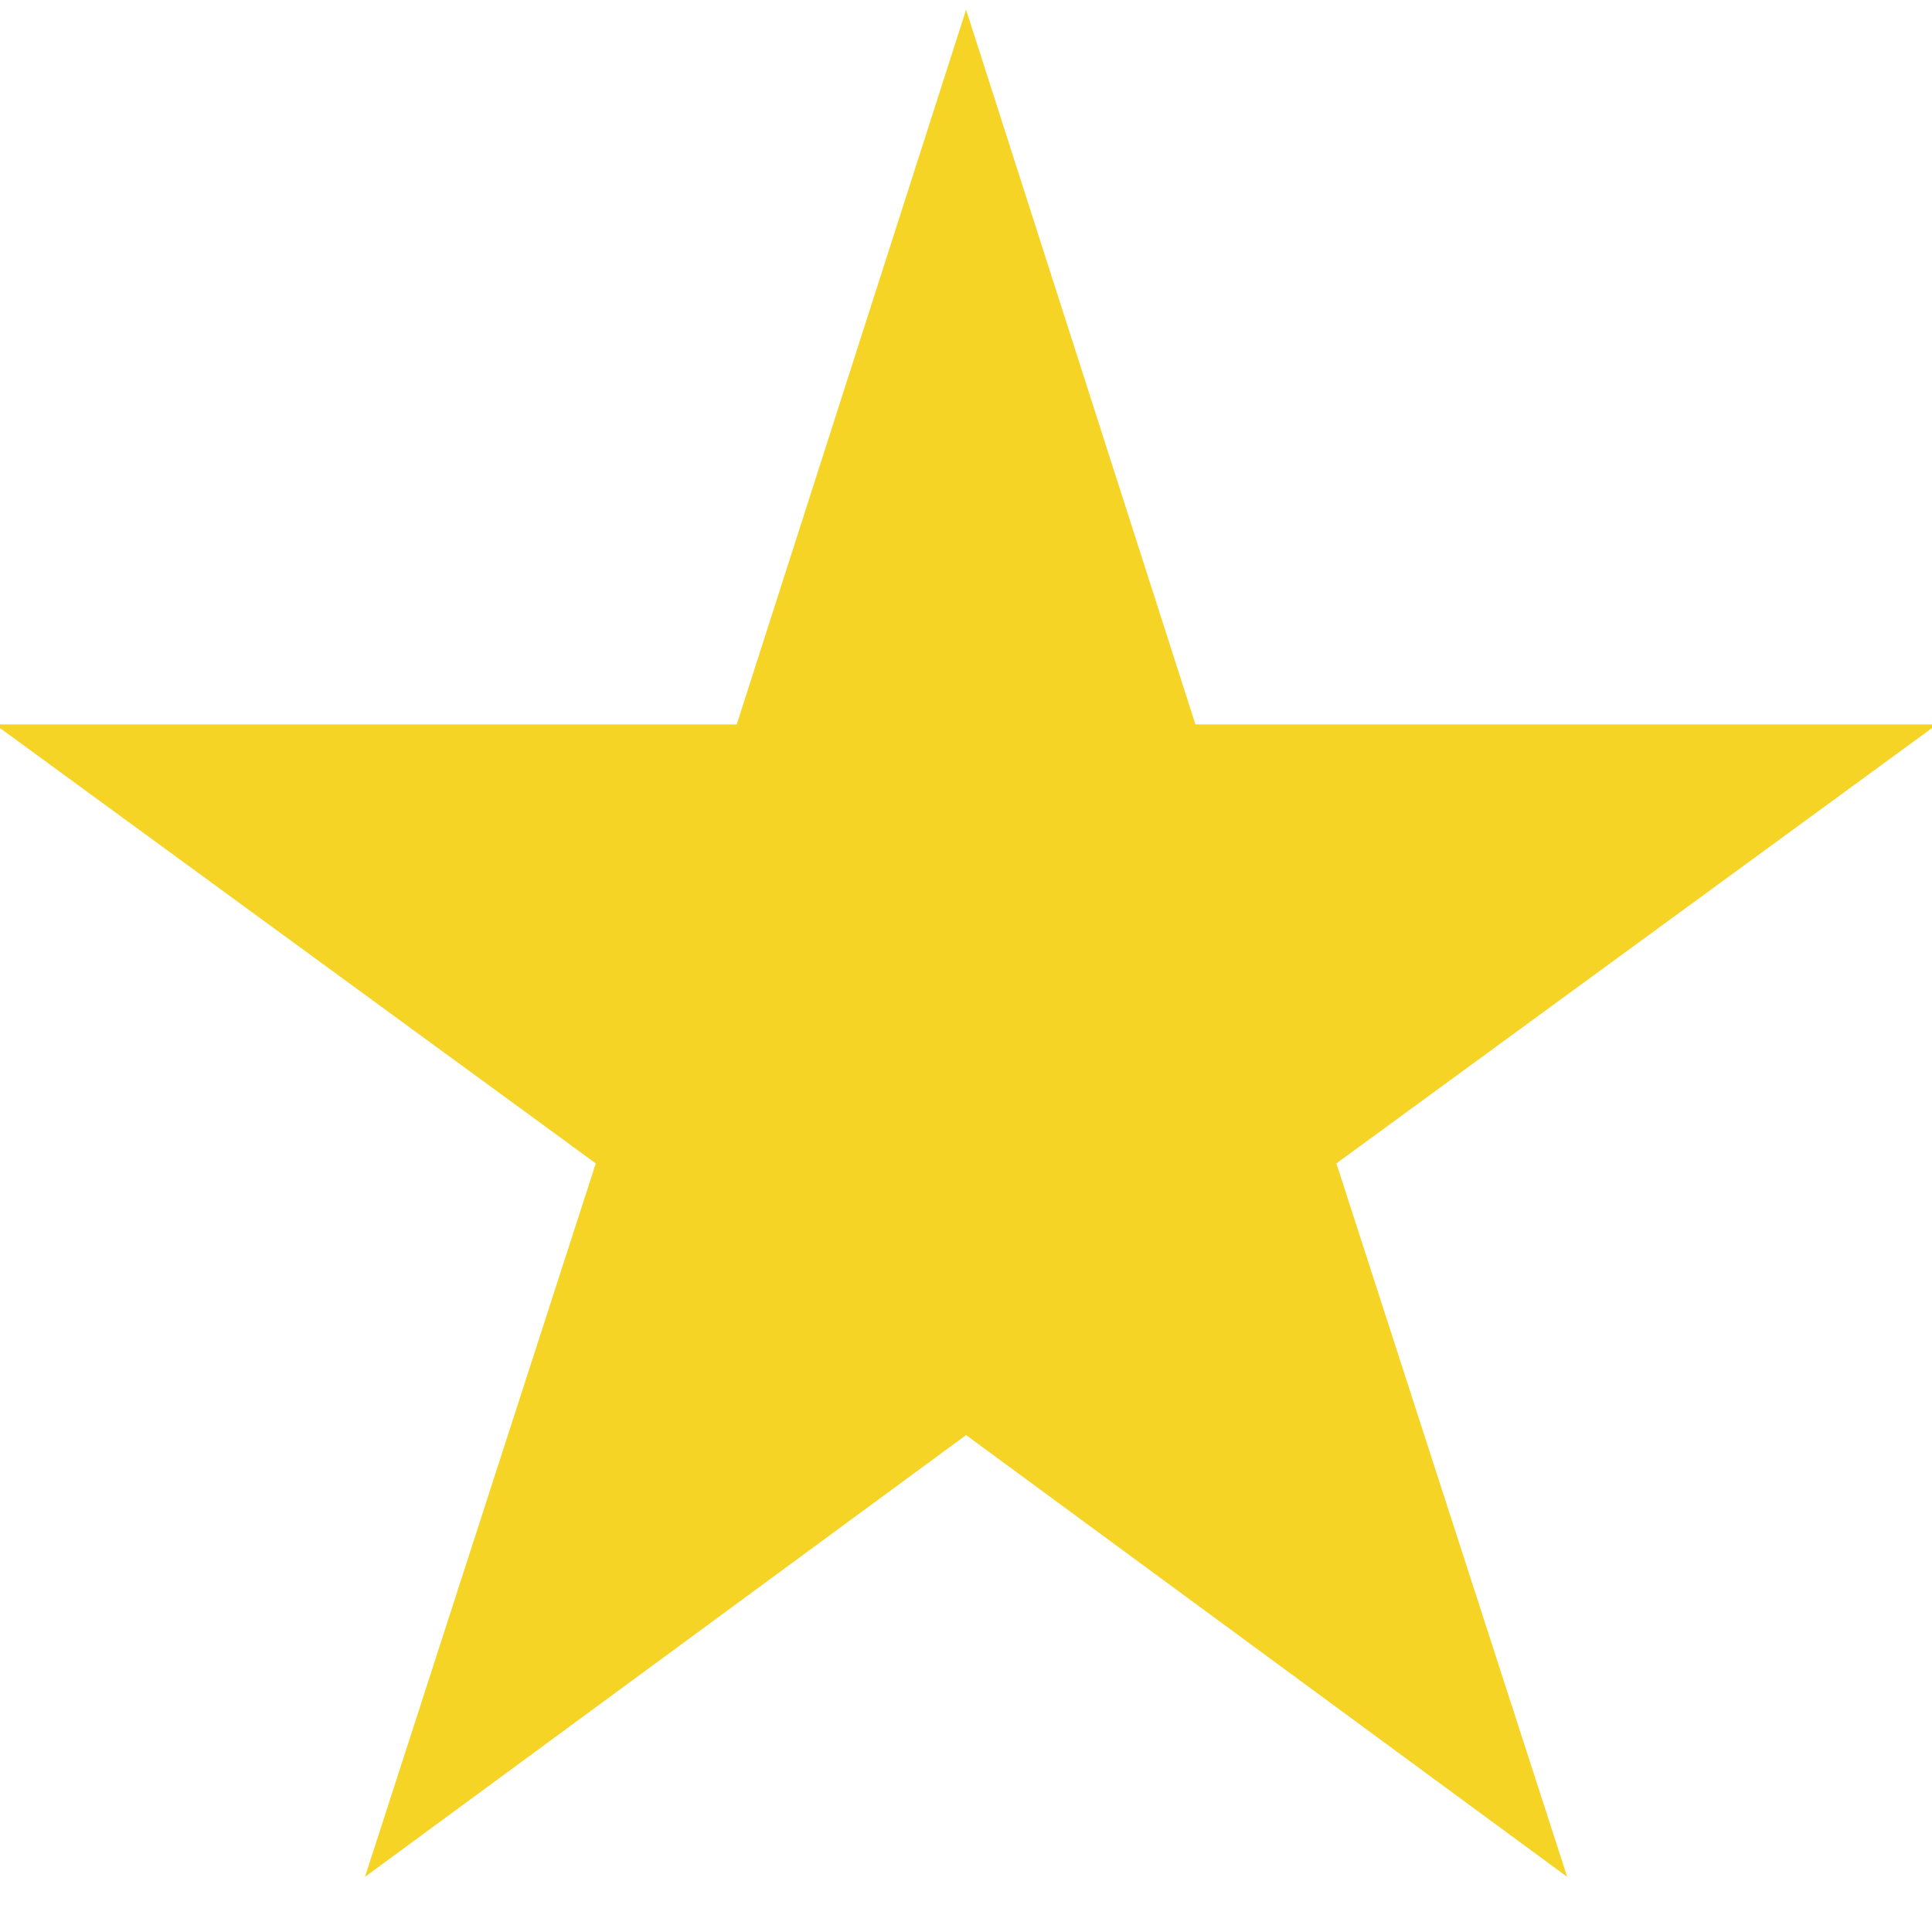 <svg width="24" height="24" viewBox="0 0 24 24" fill="none" xmlns="http://www.w3.org/2000/svg">
<g clip-path="url(#clip0_715_25789)">
<path d="M19.468 23.315L12.001 17.827L4.534 23.315L7.401 14.452L-0.062 8.999H9.152L12.001 0.121L14.85 8.999H24.062L16.601 14.452L19.468 23.315Z" fill="#F5D426"/>
</g>
<defs>
<clipPath id="clip0_715_25789">
<rect width="24" height="24" fill="white"/>
</clipPath>
</defs>
</svg>
